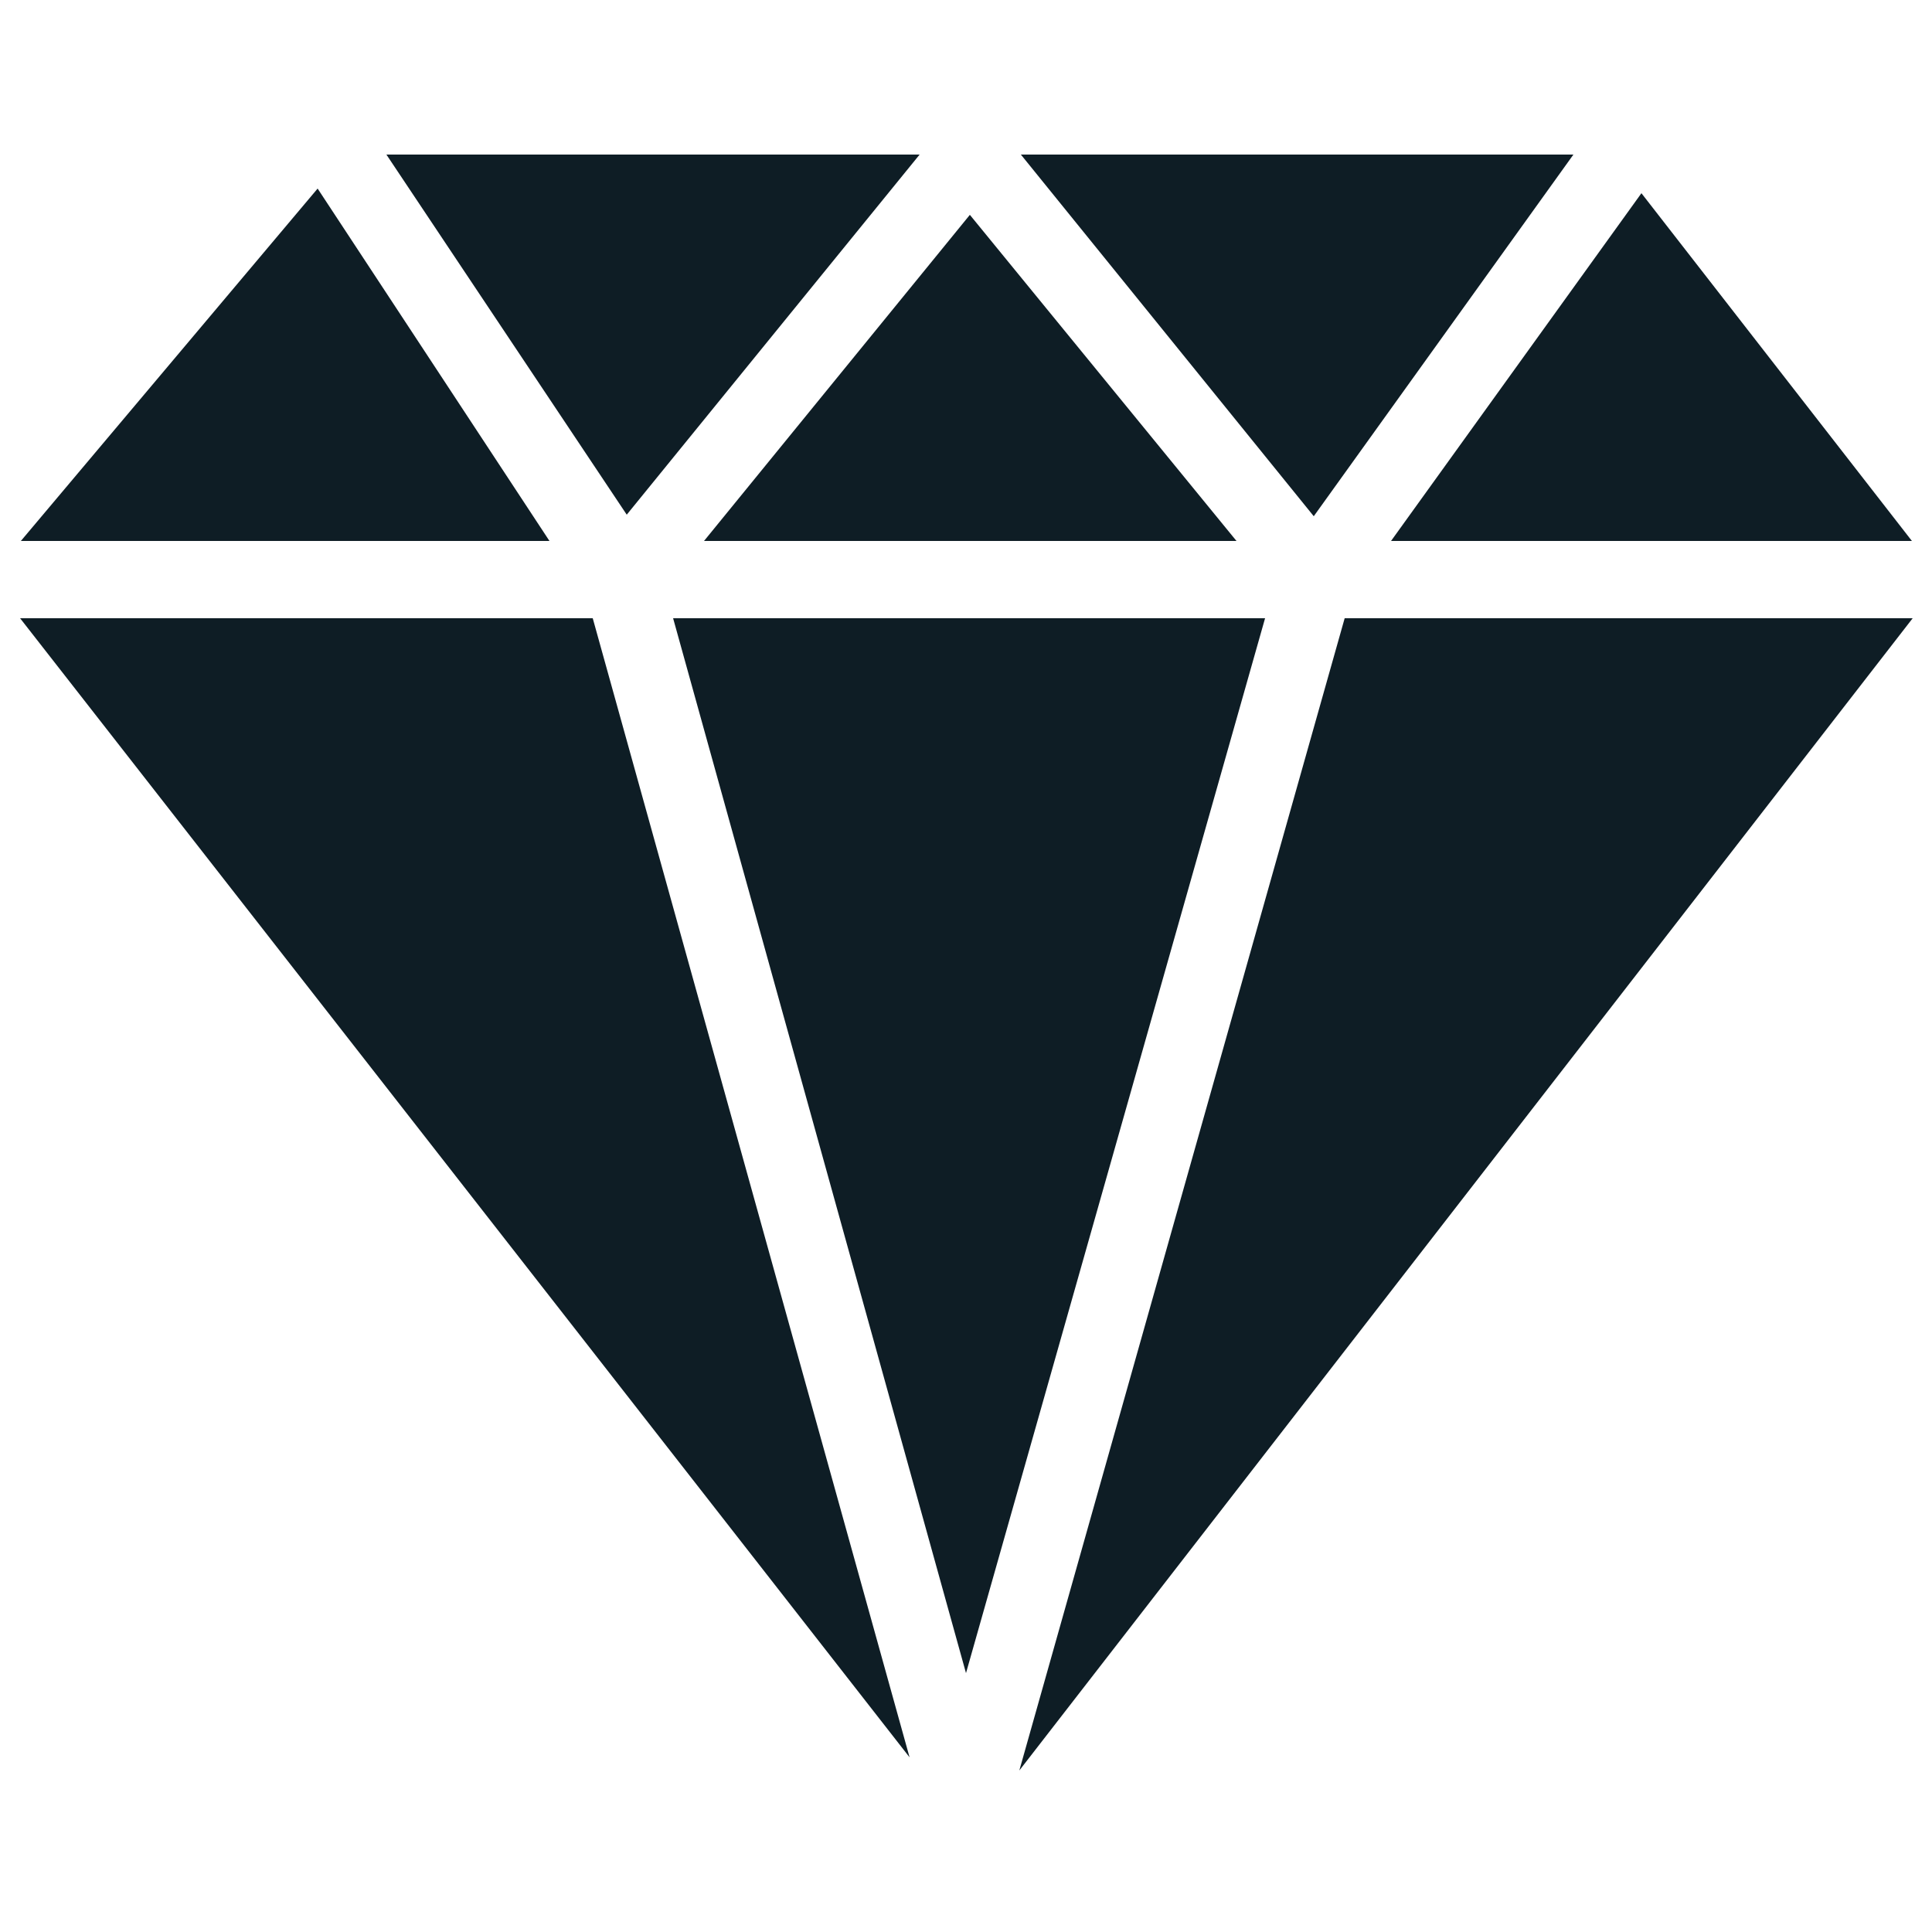 <?xml version="1.0" encoding="UTF-8" standalone="no"?> <svg id="Layer_1" data-name="Layer 1" xmlns="http://www.w3.org/2000/svg" viewBox="0 0 25 25"><title>Diamond</title><path id="Diamond" d="M8.71,8h7.66L12.5,21.65ZM17,6.68,20.36,2H13.21ZM24.74,7,21.24,2.5,18,7ZM7.11,7l-3-4.56L.27,7Zm2,0H16L12.55,2.78Zm-1-.34L11.9,2H5ZM17.4,8,13.19,22.91,24.75,8ZM7.67,8H.26L11.77,22.74Z" fill="#0e1d25"/></svg>
